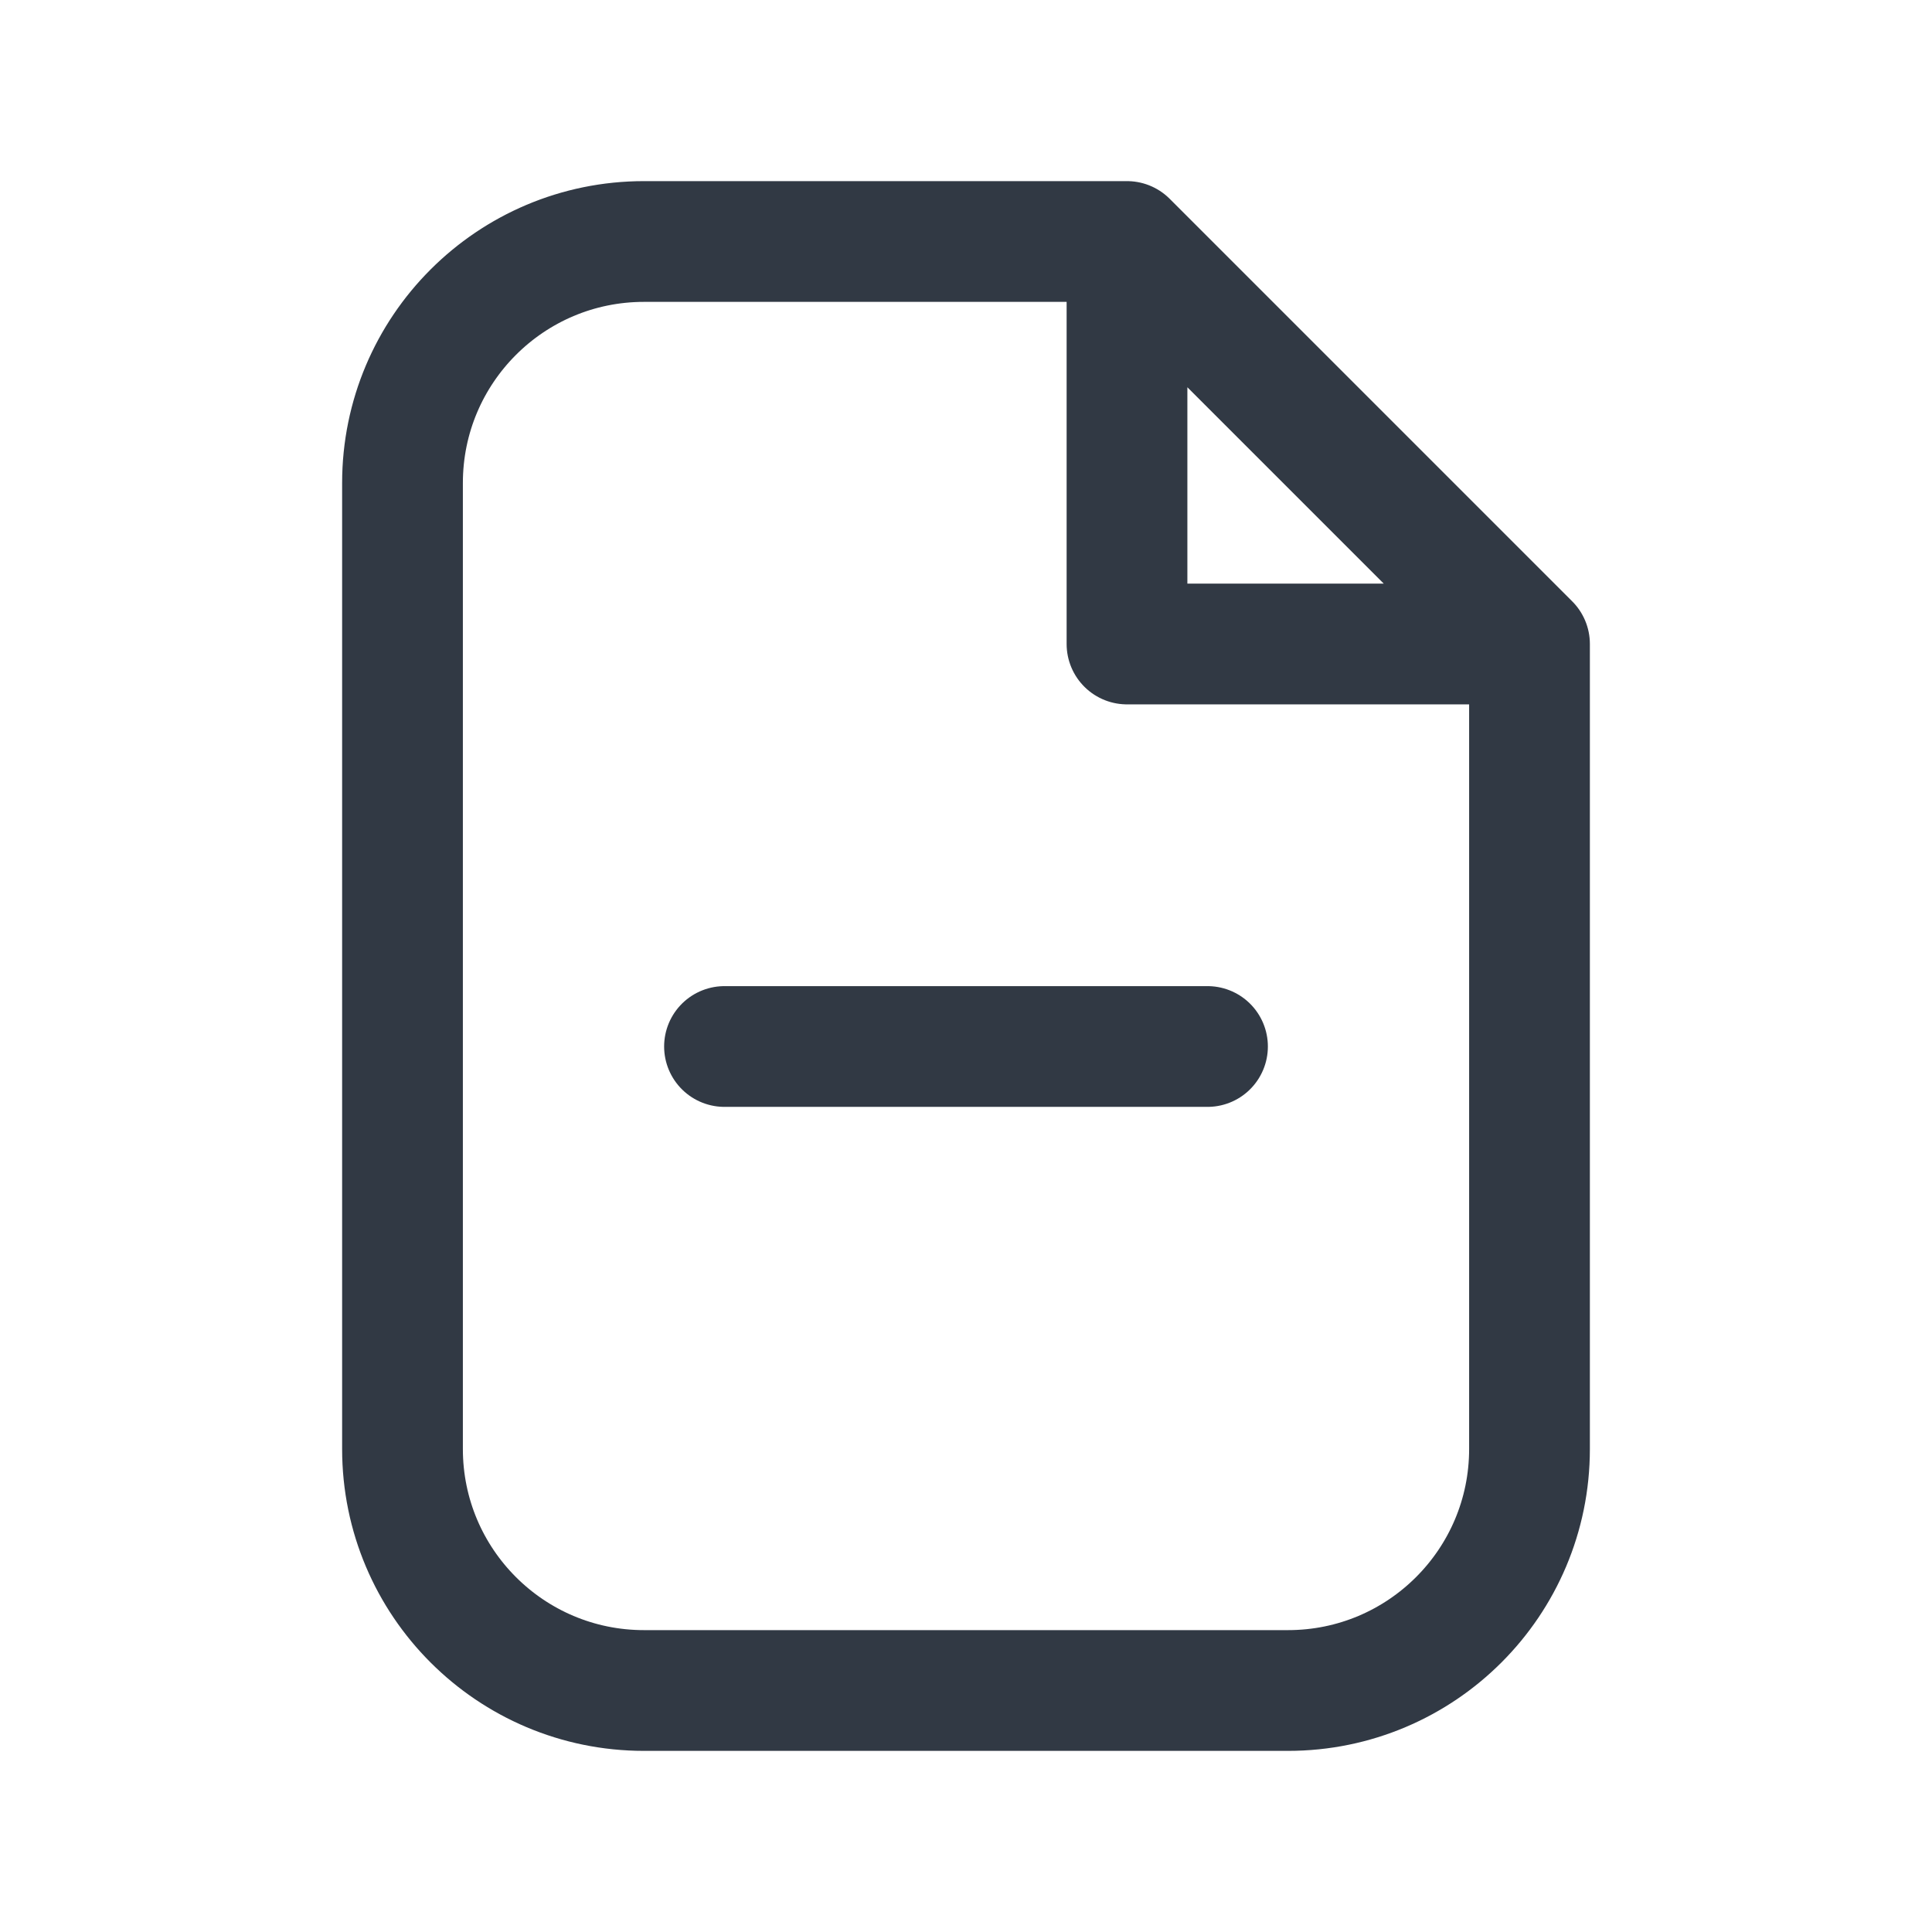 <svg width="24" height="24" viewBox="0 0 24 24" fill="none" xmlns="http://www.w3.org/2000/svg">
<path d="M14 3L19 8M14 3V8H19M14 3H8C6.343 3 5 4.343 5 6L5 18C5 19.657 6.343 21 8 21H16C17.657 21 19 19.657 19 18V8M9 13H15" stroke="#313944" stroke-width="1.5" stroke-linecap="round" stroke-linejoin="round"/>
</svg>
